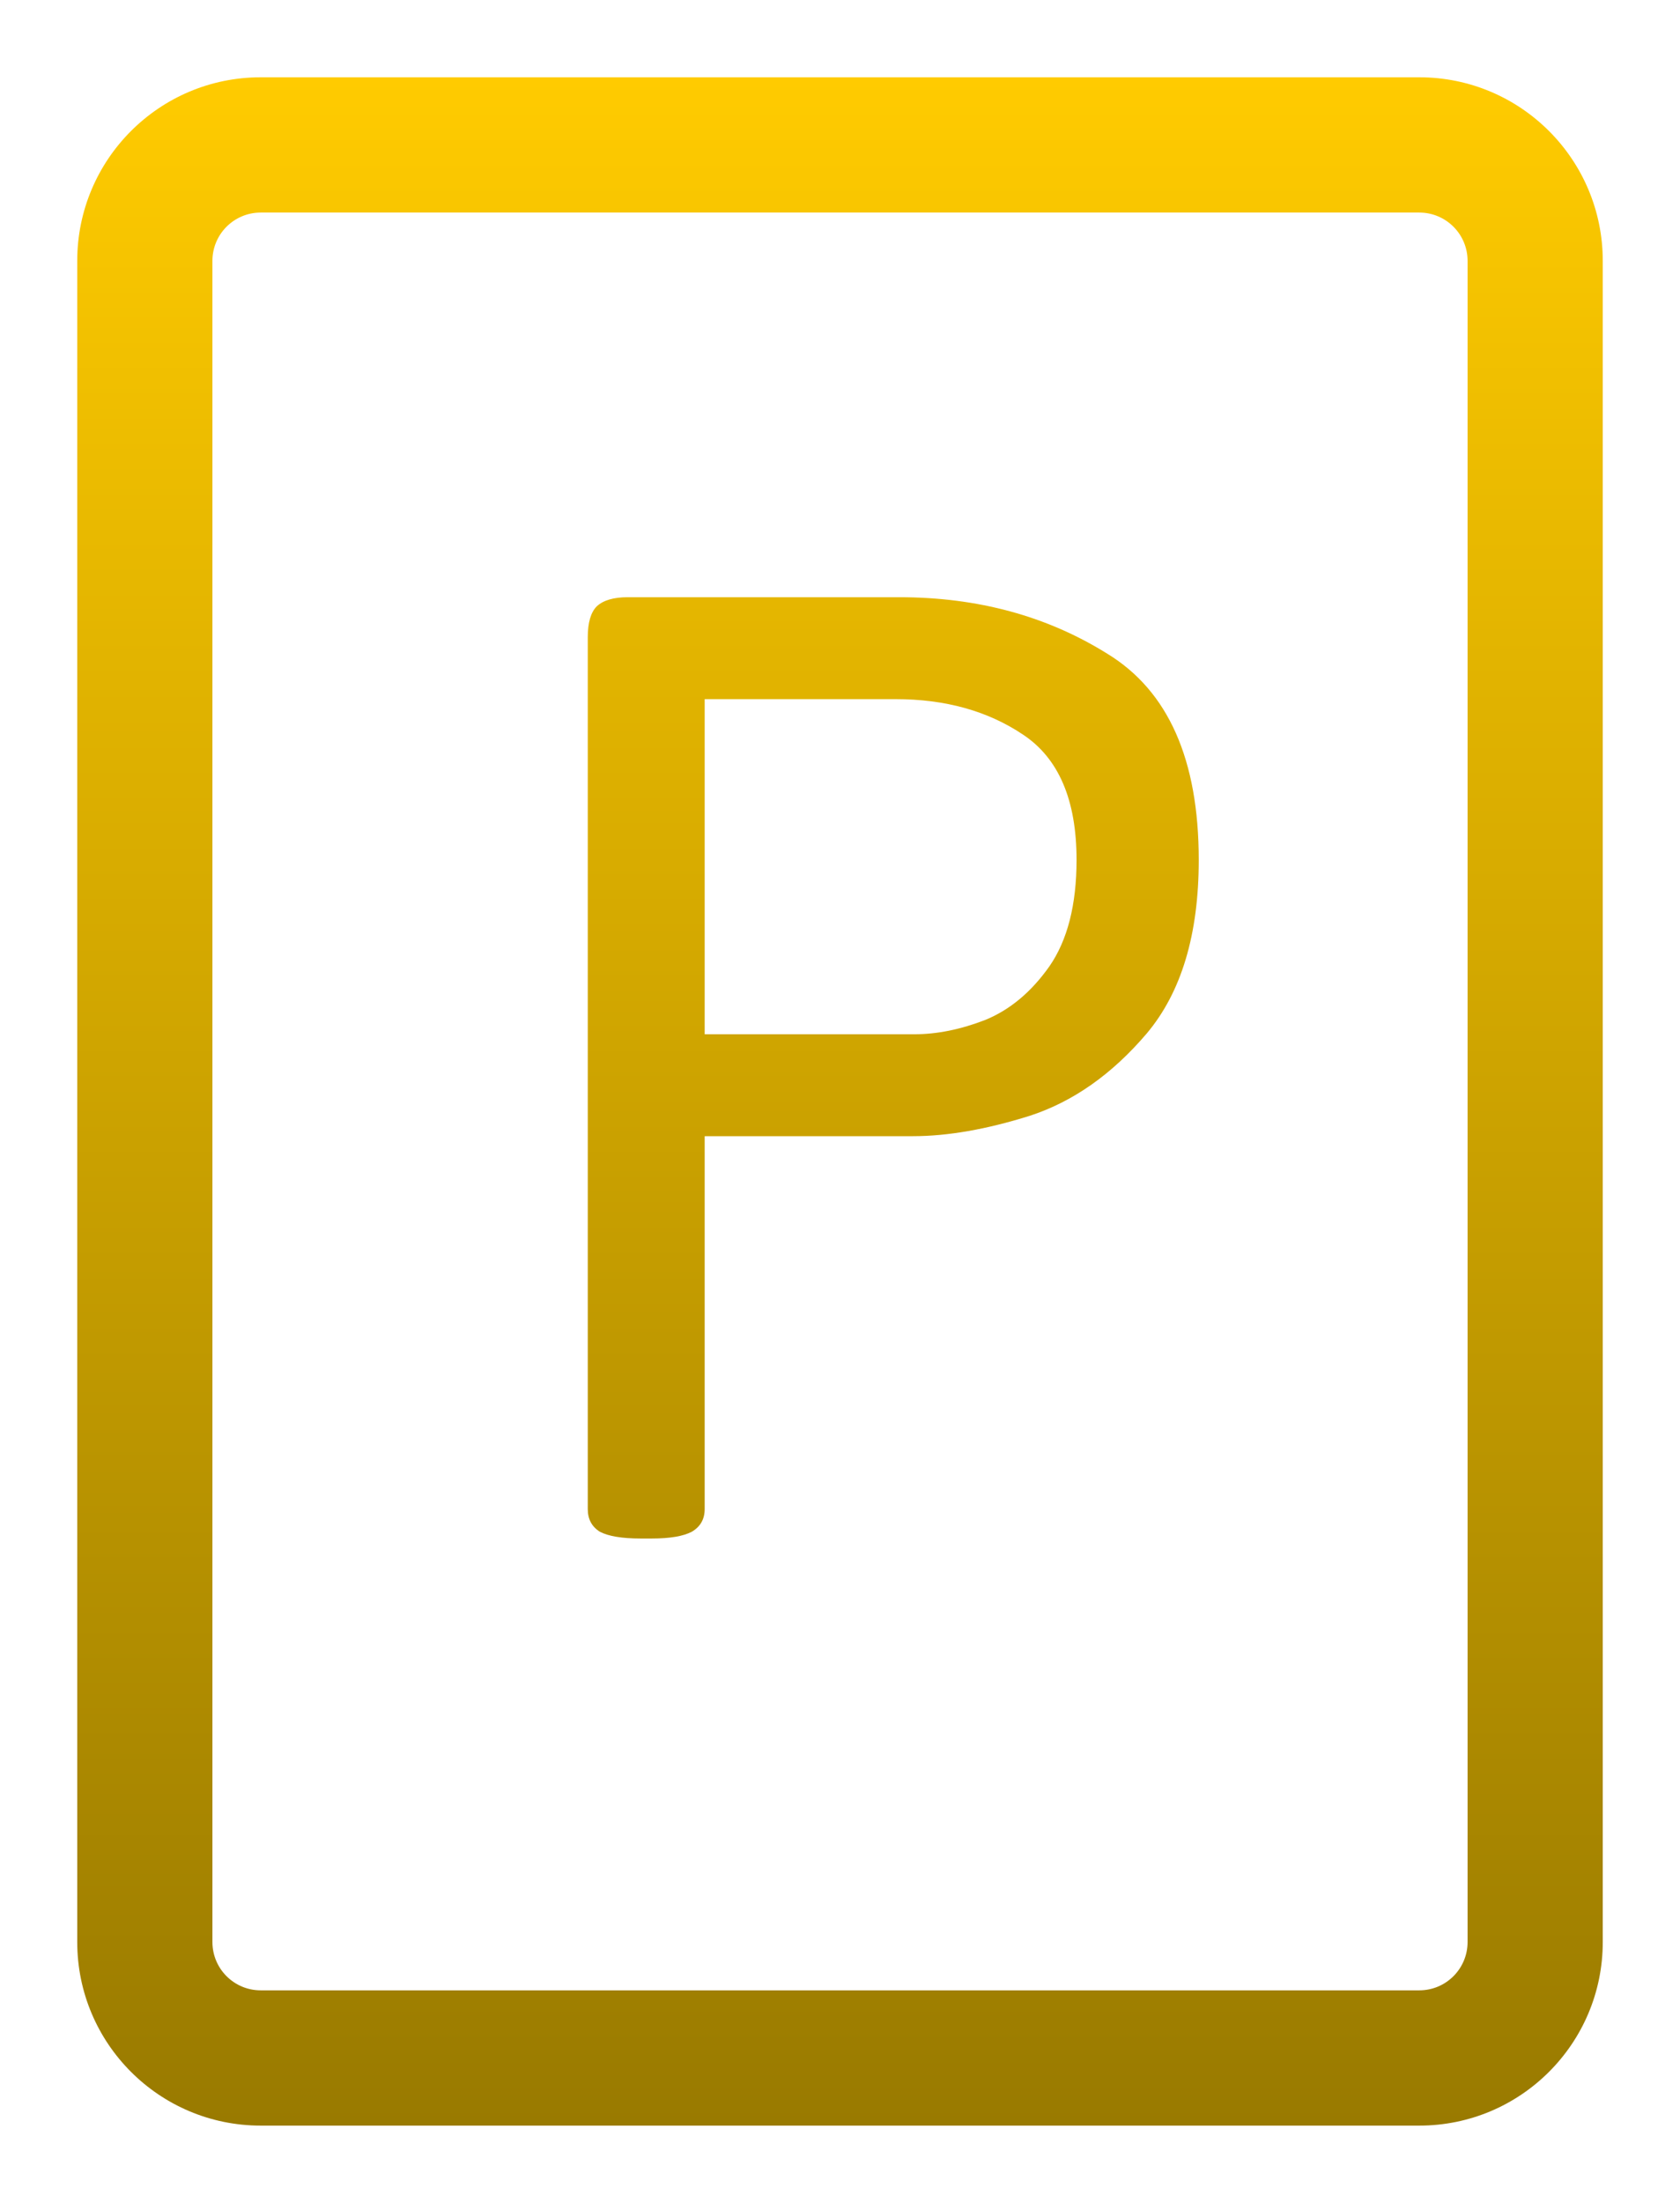 <svg width="87" height="114" viewBox="0 0 87 114" fill="none" xmlns="http://www.w3.org/2000/svg">
<g filter="url(#filter0_d_6_66)">
<path fill-rule="evenodd" clip-rule="evenodd" d="M13.5 0C8.253 0 4 4.253 4 9.5V96.5C4 101.747 8.253 106 13.5 106H73.5C78.747 106 83 101.747 83 96.5V9.5C83 4.253 78.747 0 73.5 0H13.5ZM11 9.5C11 8.119 12.119 7 13.5 7H73.5C74.881 7 76 8.119 76 9.5V96.5C76 97.881 74.881 99 73.5 99H13.5C12.119 99 11 97.881 11 96.5V9.5ZM31.062 75.266C31.505 75.5 32.208 75.617 33.172 75.617H33.758C34.695 75.617 35.385 75.5 35.828 75.266C36.271 75.005 36.492 74.615 36.492 74.094V54.797H47.273C49.07 54.797 51.089 54.445 53.328 53.742C55.568 53.013 57.586 51.594 59.383 49.484C61.18 47.349 62.078 44.354 62.078 40.5C62.078 35.318 60.503 31.763 57.352 29.836C54.227 27.883 50.633 26.906 46.57 26.906H32.508C31.779 26.906 31.245 27.062 30.906 27.375C30.594 27.688 30.438 28.221 30.438 28.977V74.094C30.438 74.615 30.646 75.005 31.062 75.266ZM51.023 48.781C49.747 49.276 48.523 49.523 47.352 49.523H36.492V32.18H46.375C48.953 32.18 51.154 32.792 52.977 34.016C54.825 35.24 55.75 37.401 55.75 40.5C55.75 42.818 55.281 44.654 54.344 46.008C53.406 47.336 52.3 48.26 51.023 48.781Z" fill="url(#paint0_linear_6_66)"/>
</g>
<defs>
<filter id="filter0_d_6_66" x="0" y="0" width="87" height="114" filterUnits="userSpaceOnUse" color-interpolation-filters="sRGB">
<feFlood flood-opacity="0" result="BackgroundImageFix"/>
<feColorMatrix in="SourceAlpha" type="matrix" values="0 0 0 0 0 0 0 0 0 0 0 0 0 0 0 0 0 0 127 0" result="hardAlpha"/>
<feOffset dy="4"/>
<feGaussianBlur stdDeviation="2"/>
<feComposite in2="hardAlpha" operator="out"/>
<feColorMatrix type="matrix" values="0 0 0 0 0 0 0 0 0 0 0 0 0 0 0 0 0 0 0.25 0"/>
<feBlend mode="normal" in2="BackgroundImageFix" result="effect1_dropShadow_6_66"/>
<feBlend mode="normal" in="SourceGraphic" in2="effect1_dropShadow_6_66" result="shape"/>
</filter>
<linearGradient id="paint0_linear_6_66" x1="43.5" y1="0" x2="43.5" y2="106" gradientUnits="userSpaceOnUse">
<stop stop-color="#FFCB00"/>
<stop offset="1" stop-color="#997A00"/>
</linearGradient>
</defs>
</svg>
